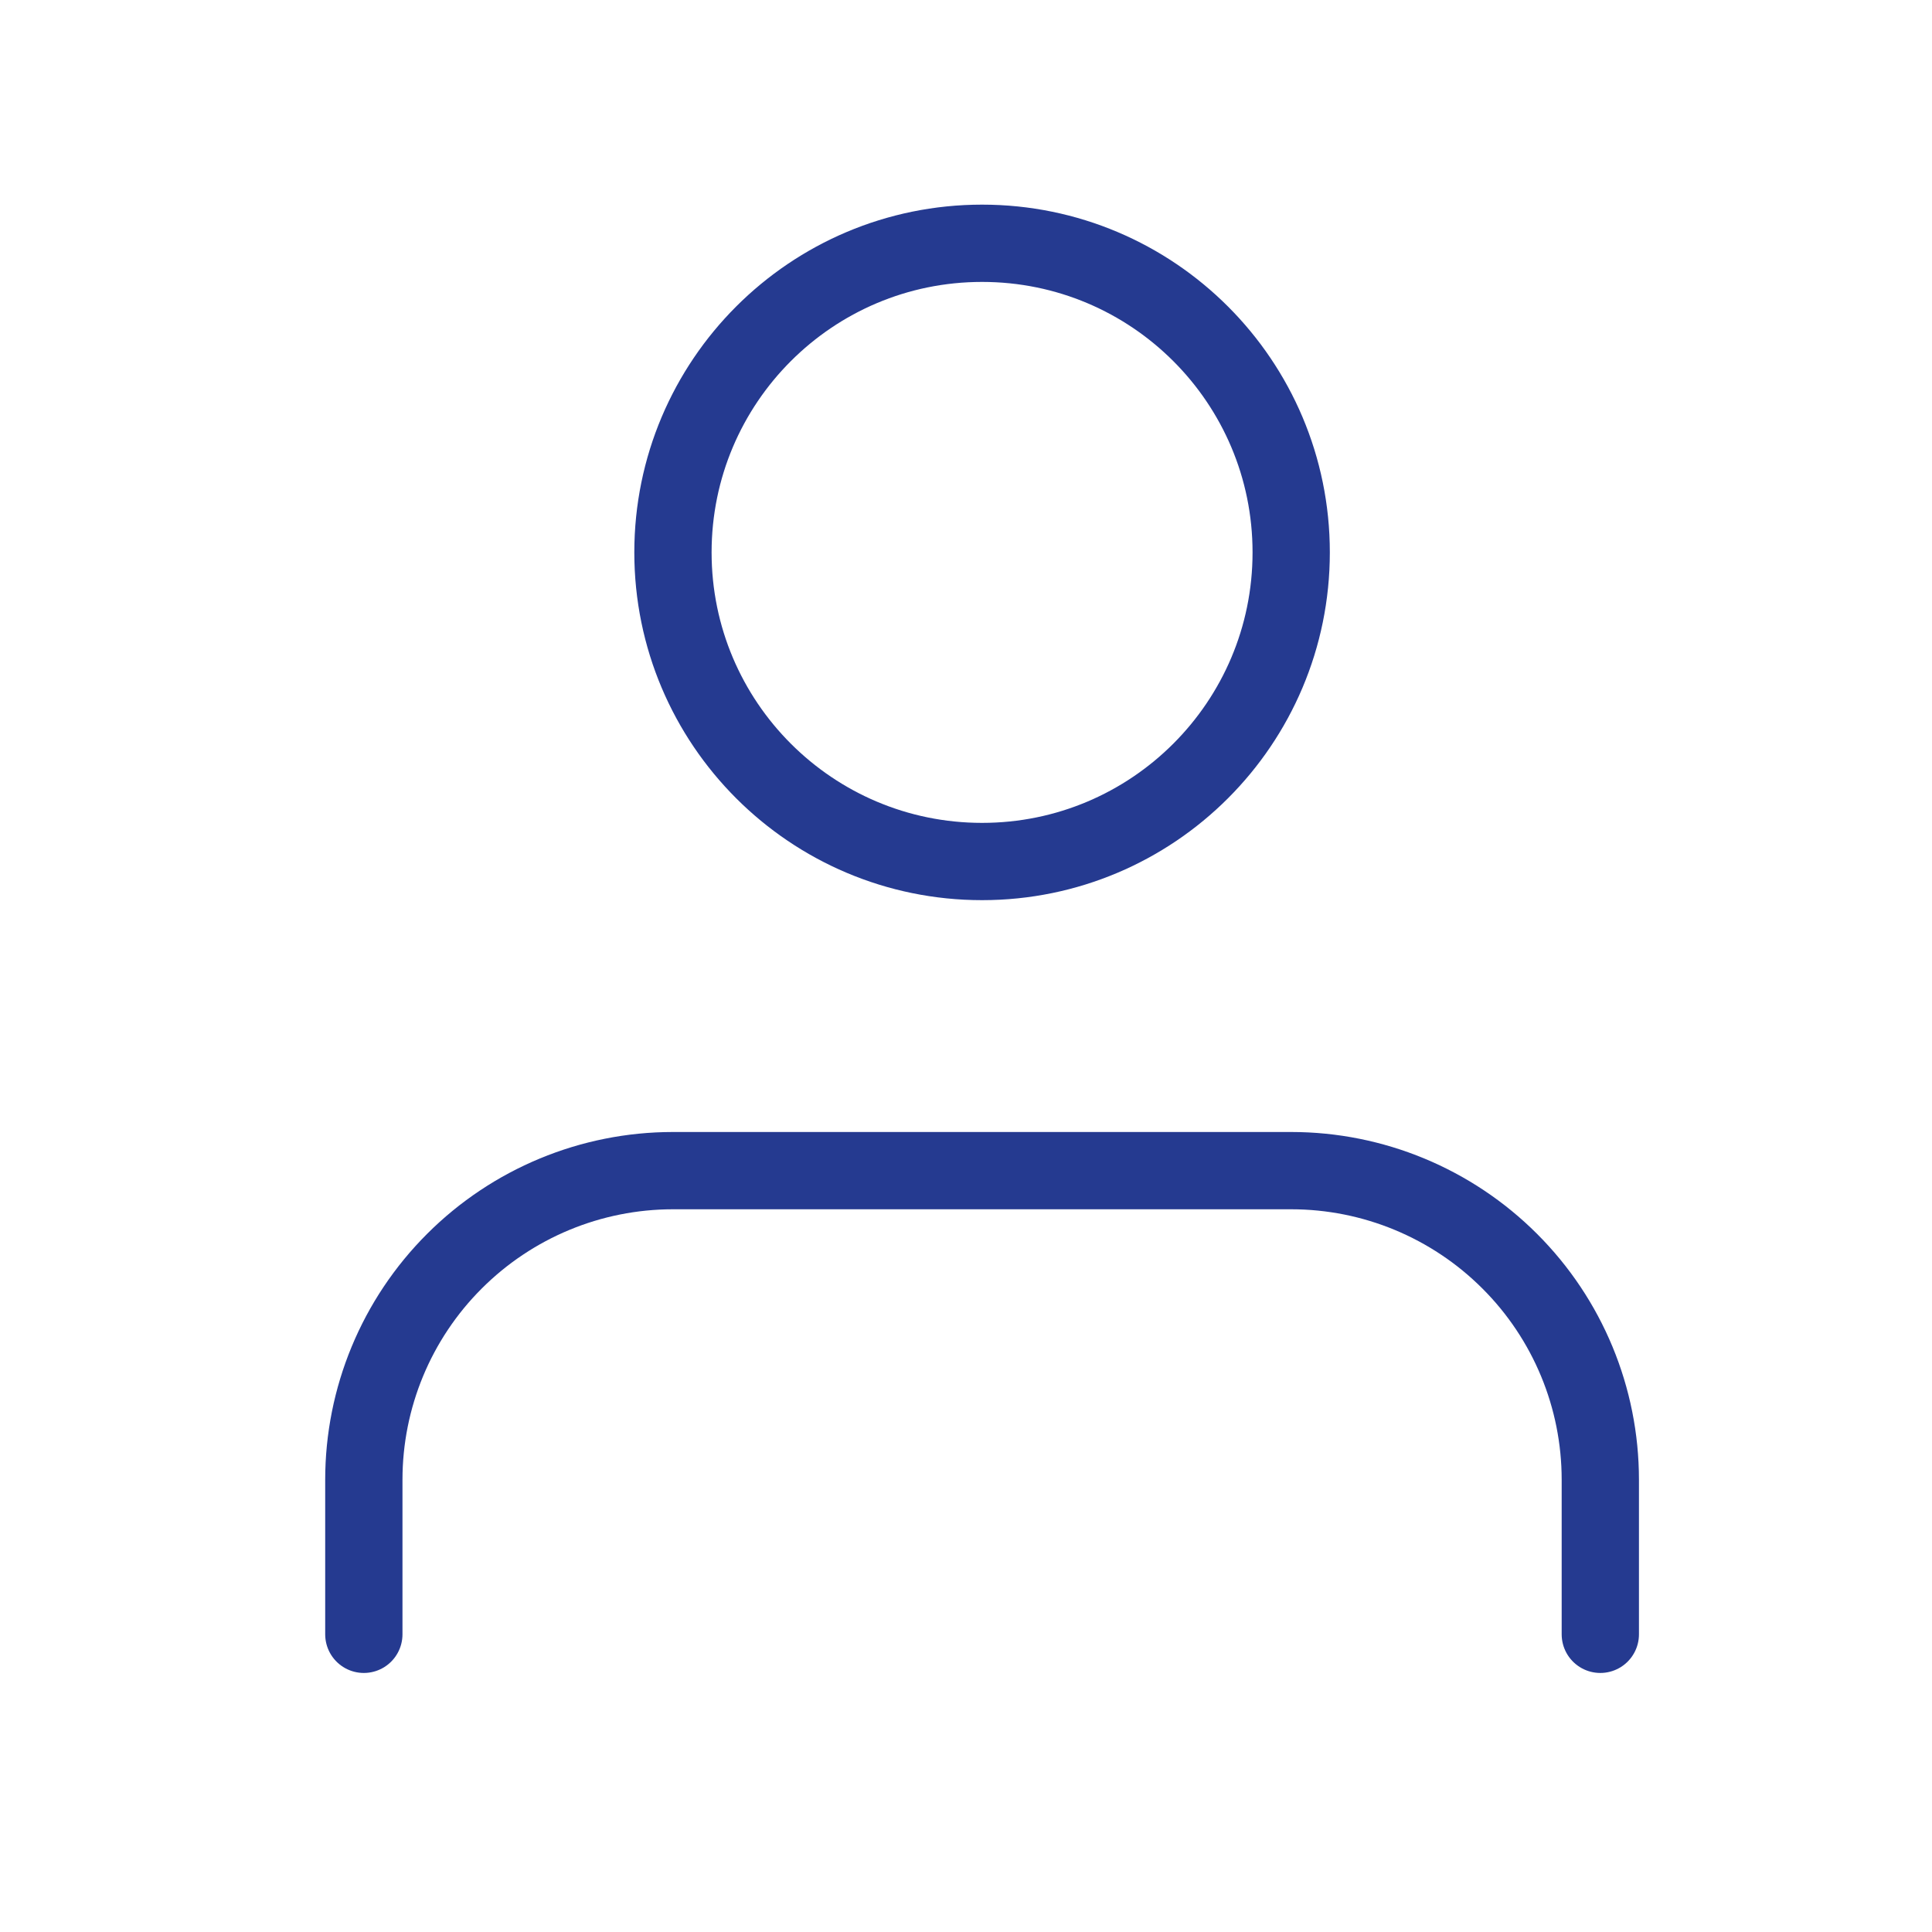 <svg width="25" height="25" viewBox="0 0 25 25" fill="none" xmlns="http://www.w3.org/2000/svg">
<path d="M20.708 21.148V19.148C20.708 18.087 20.287 17.07 19.536 16.32C18.786 15.57 17.769 15.148 16.708 15.148H8.708C7.647 15.148 6.63 15.57 5.88 16.32C5.129 17.07 4.708 18.087 4.708 19.148V21.148" stroke="#253A90" stroke-linecap="round" stroke-linejoin="round"/>
<path d="M12.708 11.148C14.917 11.148 16.708 9.357 16.708 7.148C16.708 4.939 14.917 3.148 12.708 3.148C10.499 3.148 8.708 4.939 8.708 7.148C8.708 9.357 10.499 11.148 12.708 11.148Z" stroke="#253A90" stroke-linecap="round" stroke-linejoin="round"/>
</svg>
